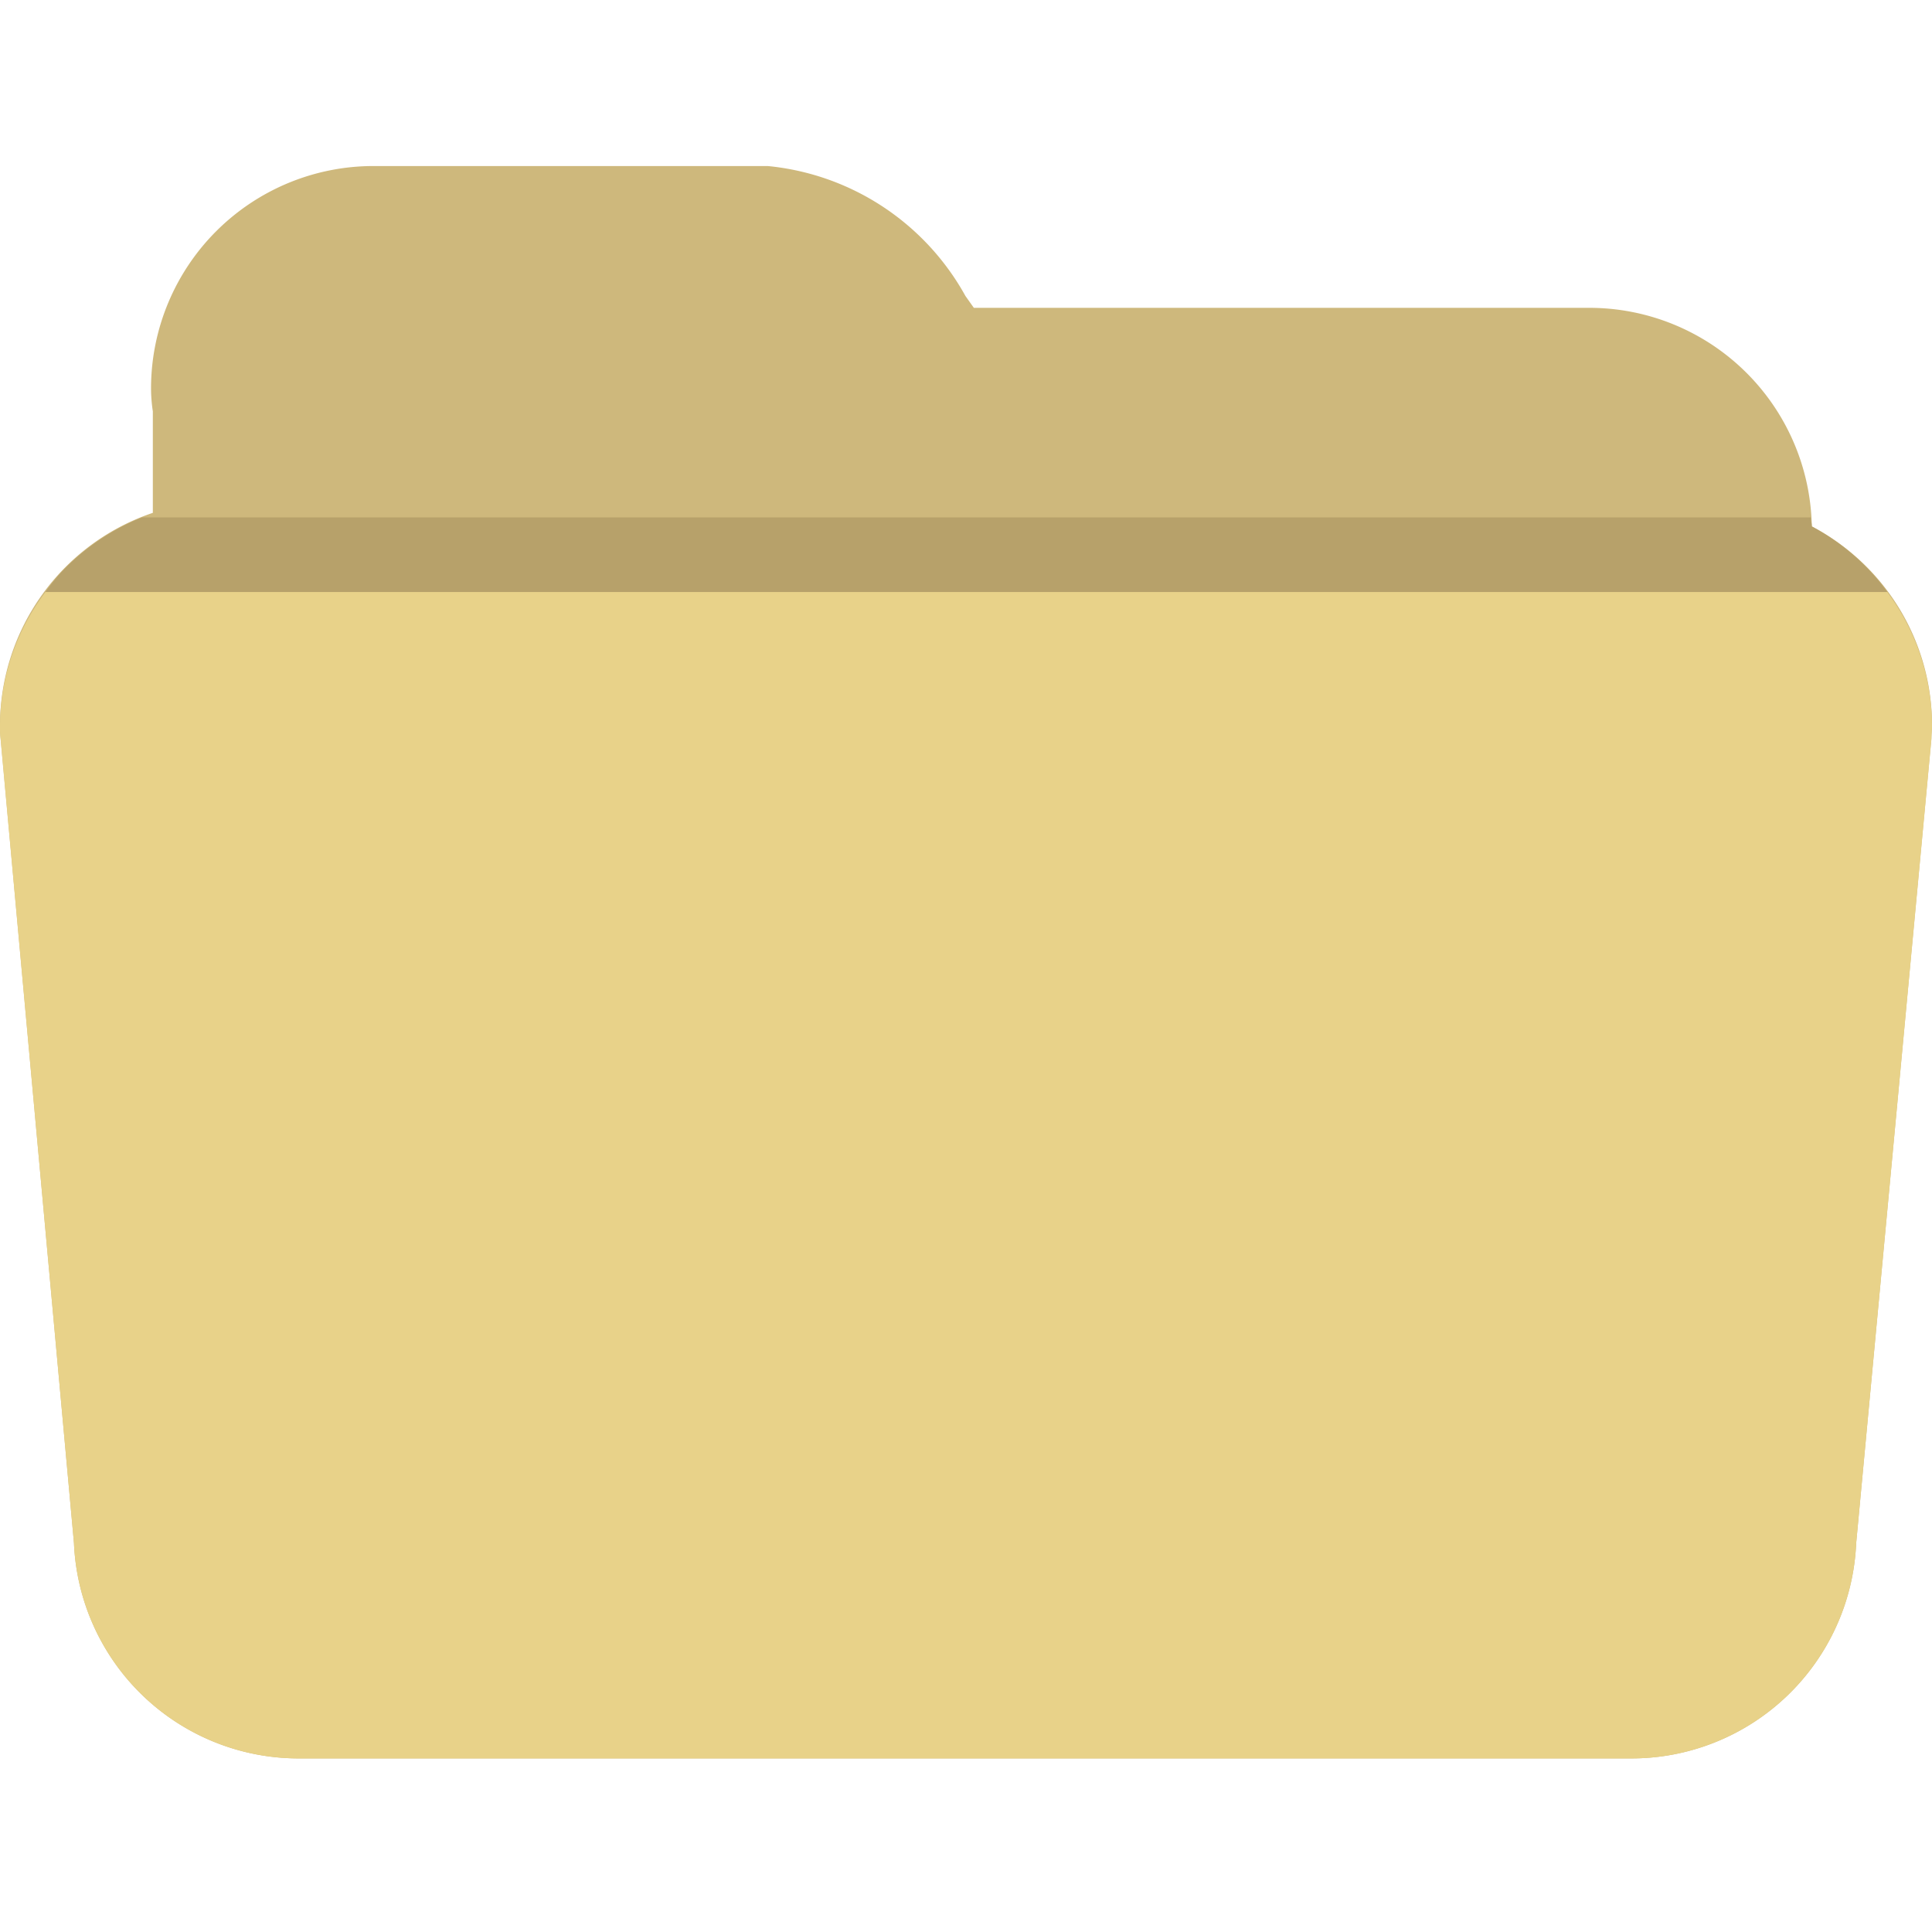 <svg xmlns="http://www.w3.org/2000/svg" class="min-icon" fill="currentcolor" viewBox="0 0 256 256">
    <g transform="translate(0 22)">
        <g transform="translate(0 0)">
            <path
                    d="M240.073,47.755A29.485,29.485,0,0,0,210.541,18.79h-81.5l-1.116-1.571A33.623,33.623,0,0,0,101.723,0H49.545A29.486,29.486,0,0,0,20.013,29.372a20.759,20.759,0,0,0,.238,3.135V45.954A29.748,29.748,0,0,0,0,74.012a13.652,13.652,0,0,0,.079,1.8L9.8,182.443A29.813,29.813,0,0,0,39.67,211H216.079a29.815,29.815,0,0,0,29.875-28.544l9.967-106.611c0-.611.079-1.236.079-1.847a29.726,29.726,0,0,0-15.927-26.244"
                    fill="#ceb87c"></path>
            <path
                    d="M240.073,8.268c-.007-.407-.112-.781-.139-1.182H18.805A29.651,29.651,0,0,0,0,34.492a13.619,13.619,0,0,0,.079,1.8L9.8,142.791A29.8,29.8,0,0,0,39.67,171.314H216.079A29.808,29.808,0,0,0,245.954,142.8l9.967-106.481c0-.61.079-1.234.079-1.845A29.686,29.686,0,0,0,240.073,8.268"
                    transform="translate(0 39.686)" fill="#e8d289"></path>
            <path
                    d="M234.976,8.274c-.007-.409-.112-.785-.139-1.188H13.709A30.13,30.13,0,0,0,2.844,14.545l-.092.112A28.244,28.244,0,0,0,.91,16.967H245a29.767,29.767,0,0,0-10.026-8.693"
                    transform="translate(5.097 39.476)" fill="#b7a16a"></path>
        </g>
    </g>
</svg>